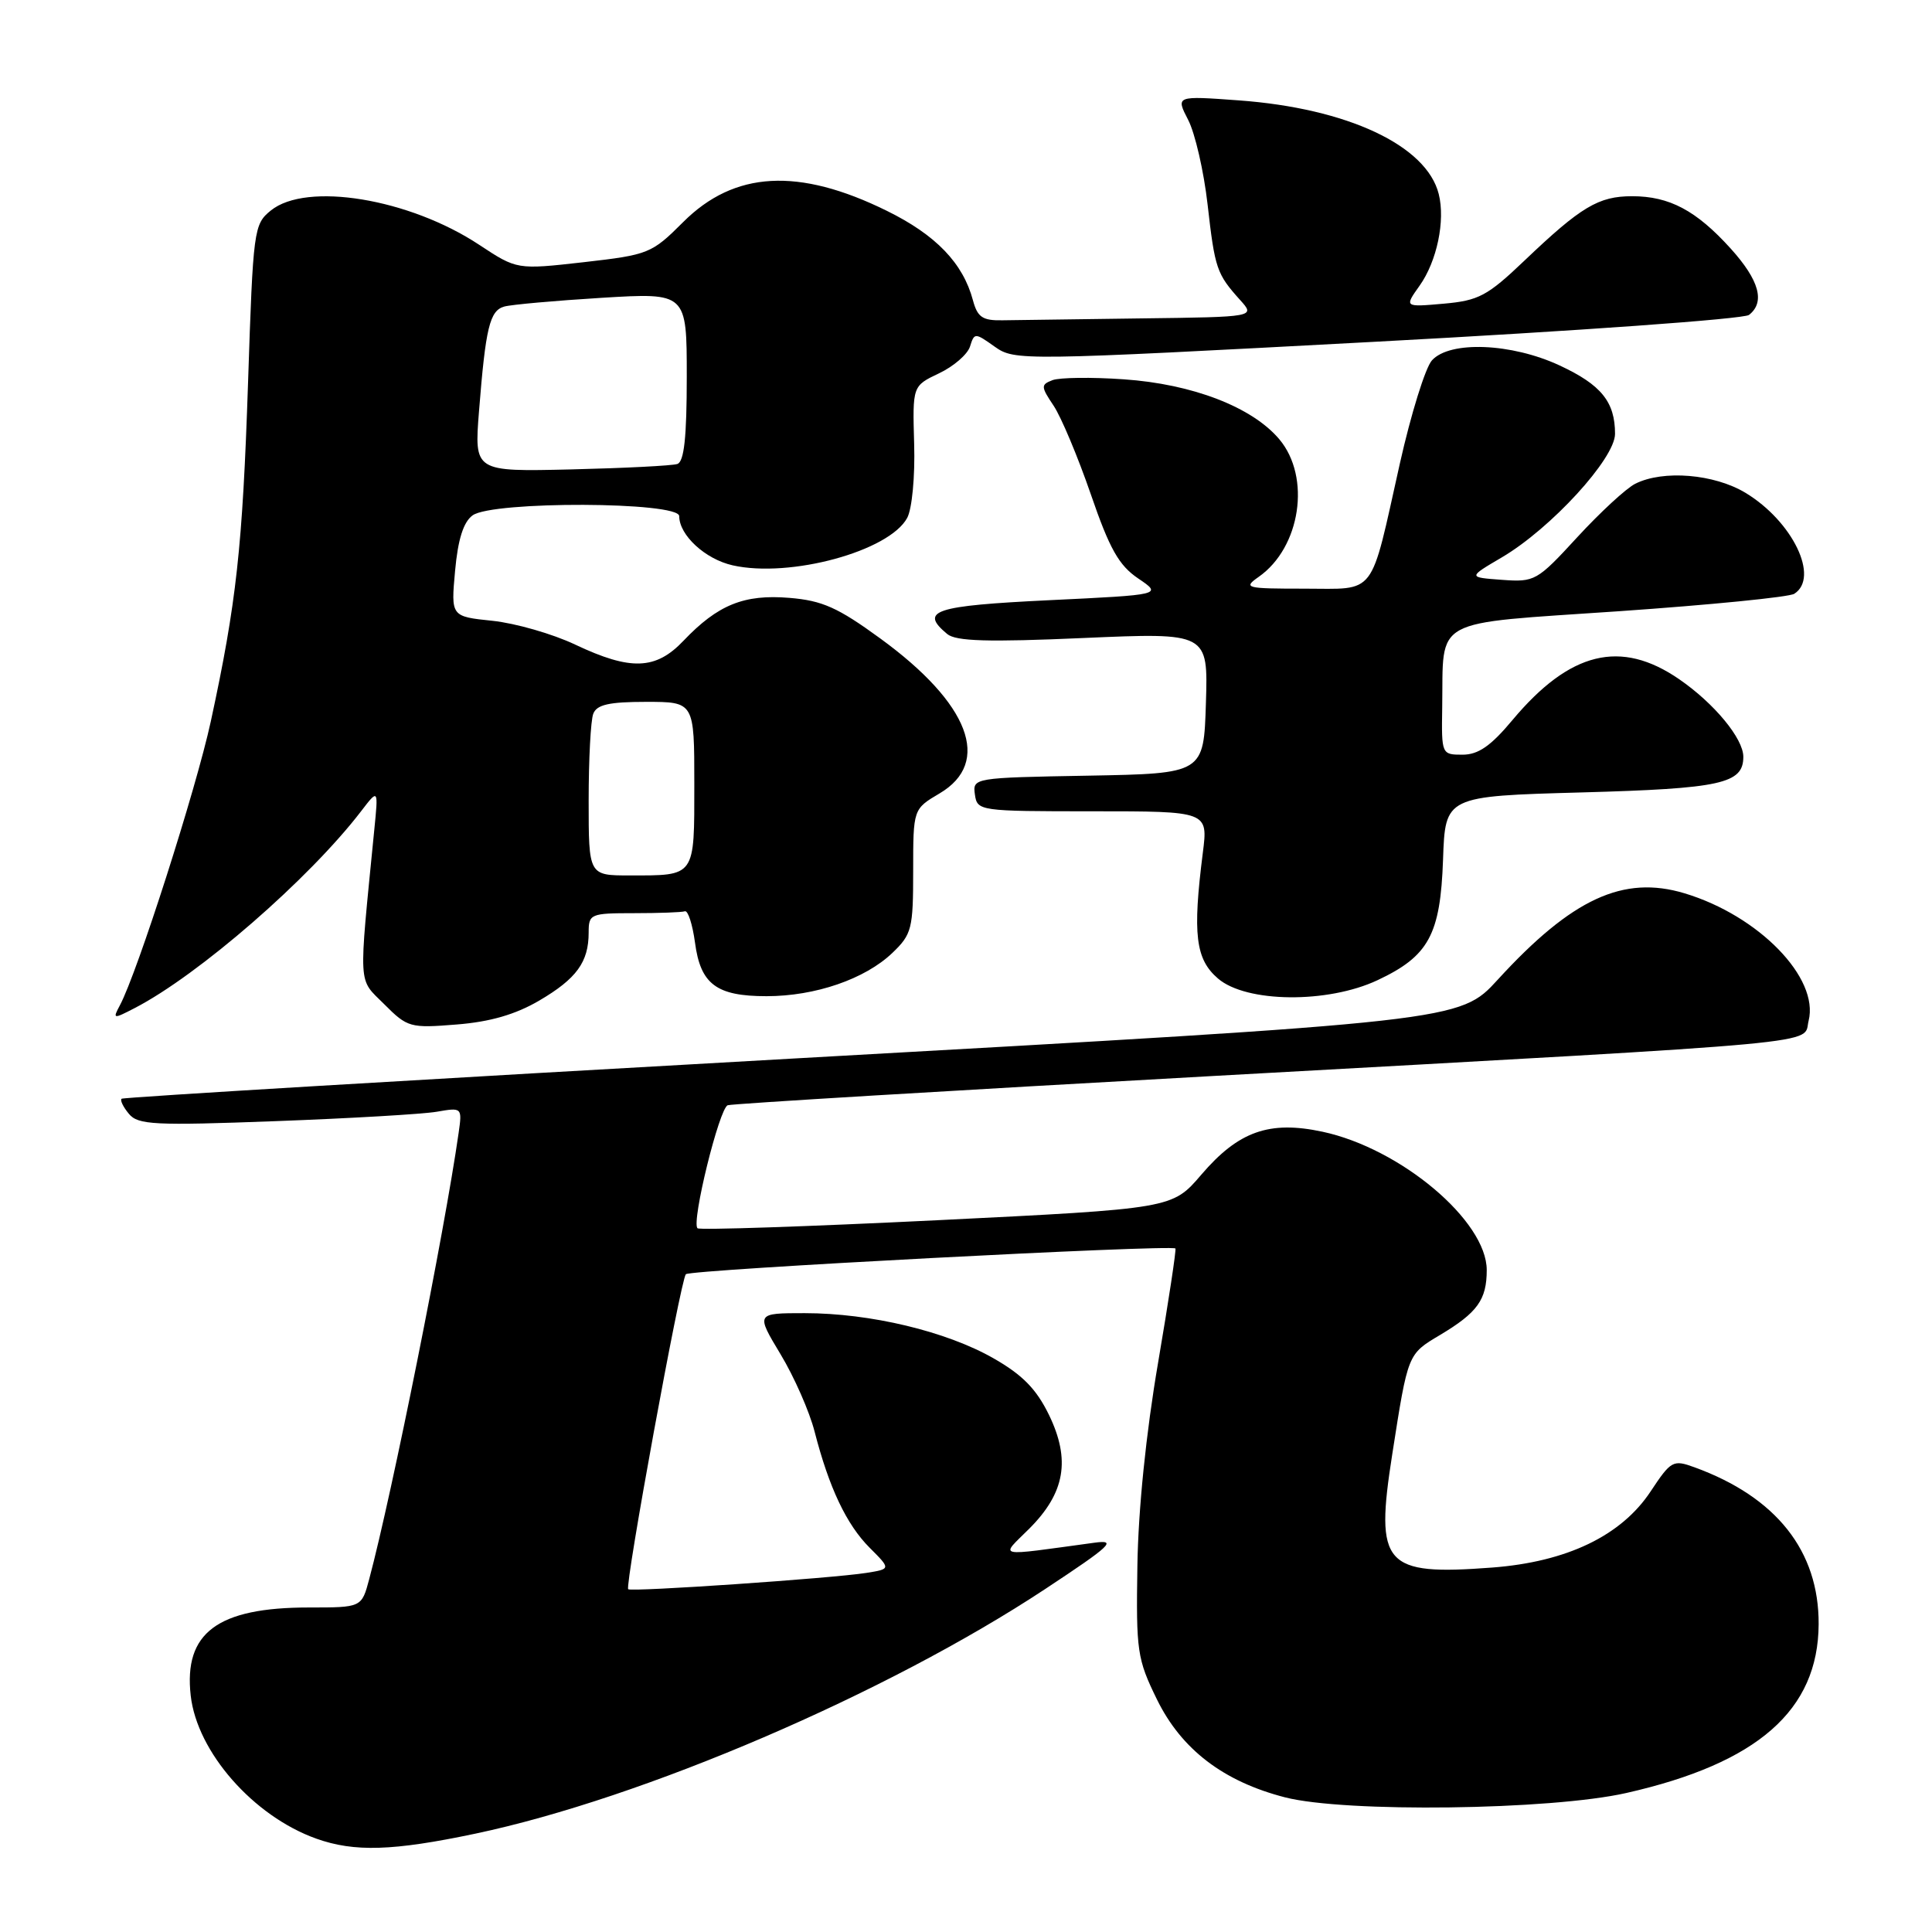<?xml version="1.0" encoding="UTF-8" standalone="no"?>
<!DOCTYPE svg PUBLIC "-//W3C//DTD SVG 1.1//EN" "http://www.w3.org/Graphics/SVG/1.1/DTD/svg11.dtd" >
<svg xmlns="http://www.w3.org/2000/svg" xmlns:xlink="http://www.w3.org/1999/xlink" version="1.1" viewBox="0 0 256 256">
 <g >
 <path fill="currentColor"
d=" M 62.98 242.97 C 85.21 238.28 117.53 224.40 138.50 210.55 C 147.25 204.77 148.06 204.00 145.00 204.42 C 131.62 206.24 132.50 206.43 136.40 202.54 C 141.12 197.81 141.88 193.44 139.00 187.49 C 137.33 184.06 135.50 182.18 131.64 179.98 C 125.39 176.41 115.32 174.00 106.63 174.00 C 100.15 174.00 100.15 174.00 103.43 179.45 C 105.24 182.45 107.27 187.07 107.94 189.70 C 109.85 197.12 112.16 202.01 115.24 205.09 C 118.05 207.90 118.05 207.90 114.78 208.42 C 110.22 209.14 83.63 210.96 83.24 210.58 C 82.77 210.10 90.18 169.59 90.88 168.84 C 91.44 168.23 155.17 164.89 155.75 165.43 C 155.88 165.56 154.85 172.38 153.45 180.58 C 151.86 189.86 150.82 200.04 150.71 207.50 C 150.53 218.79 150.68 219.83 153.30 225.18 C 156.54 231.80 162.11 236.06 170.28 238.16 C 178.24 240.20 205.43 239.86 215.50 237.58 C 232.91 233.64 240.92 226.61 240.98 215.22 C 241.03 205.52 235.38 198.37 224.52 194.42 C 221.69 193.39 221.42 193.54 218.71 197.63 C 214.82 203.50 207.61 206.96 197.71 207.71 C 183.36 208.79 182.17 207.44 184.48 192.70 C 186.57 179.31 186.52 179.45 190.80 176.90 C 195.77 173.93 197.00 172.23 197.00 168.29 C 197.00 161.78 185.61 152.18 175.24 149.96 C 168.19 148.45 164.10 149.90 159.18 155.65 C 155.33 160.15 155.33 160.15 124.11 161.69 C 106.93 162.53 92.67 163.01 92.42 162.75 C 91.59 161.93 95.31 146.82 96.43 146.45 C 97.02 146.25 126.08 144.50 161.00 142.56 C 244.15 137.95 238.85 138.44 239.65 135.26 C 241.08 129.58 233.05 121.33 223.22 118.37 C 215.10 115.92 208.29 119.07 198.46 129.81 C 193.42 135.32 193.42 135.32 104.96 140.27 C 56.31 143.00 16.32 145.39 16.11 145.59 C 15.89 145.79 16.33 146.69 17.08 147.59 C 18.29 149.05 20.44 149.16 36.47 148.56 C 46.39 148.19 56.02 147.63 57.88 147.31 C 61.22 146.73 61.25 146.76 60.77 150.12 C 58.91 163.17 51.97 197.82 48.92 209.25 C 47.92 213.00 47.92 213.00 40.93 213.00 C 28.82 213.00 24.33 216.35 25.27 224.67 C 26.11 232.15 33.57 240.65 41.91 243.63 C 46.96 245.43 52.06 245.27 62.98 242.97 Z  M 71.44 132.59 C 76.40 129.68 78.00 127.48 78.00 123.57 C 78.00 121.10 78.23 121.00 84.00 121.00 C 87.30 121.00 90.34 120.89 90.75 120.75 C 91.16 120.61 91.76 122.48 92.09 124.89 C 92.82 130.42 94.93 132.00 101.57 132.00 C 108.03 132.00 114.62 129.73 118.24 126.27 C 120.82 123.80 121.00 123.08 121.00 115.41 C 121.00 107.20 121.00 107.20 124.50 105.13 C 131.45 101.03 128.47 93.22 116.67 84.62 C 111.01 80.49 108.96 79.58 104.59 79.22 C 98.59 78.72 95.11 80.13 90.56 84.91 C 86.89 88.77 83.57 88.89 76.23 85.42 C 73.23 83.99 68.29 82.58 65.26 82.26 C 59.75 81.69 59.75 81.69 60.30 75.64 C 60.68 71.47 61.40 69.18 62.62 68.29 C 65.24 66.37 90.00 66.46 90.00 68.39 C 90.00 70.91 93.44 74.09 97.08 74.91 C 104.67 76.62 117.83 73.04 120.21 68.62 C 120.85 67.43 121.26 63.12 121.13 58.82 C 120.91 51.14 120.91 51.14 124.42 49.47 C 126.35 48.56 128.20 46.96 128.53 45.92 C 129.11 44.07 129.18 44.07 131.81 45.94 C 134.46 47.81 135.21 47.80 182.50 45.27 C 208.90 43.86 231.06 42.27 231.75 41.73 C 233.92 40.04 233.12 37.14 229.33 32.94 C 224.76 27.89 221.21 26.00 216.27 26.00 C 211.81 26.00 209.50 27.38 202.00 34.53 C 197.09 39.21 195.94 39.83 191.29 40.24 C 186.08 40.70 186.08 40.70 188.10 37.86 C 190.40 34.63 191.53 29.24 190.64 25.71 C 189.03 19.27 178.54 14.35 164.14 13.30 C 155.79 12.69 155.79 12.69 157.44 15.89 C 158.35 17.65 159.51 22.68 160.01 27.08 C 160.98 35.62 161.21 36.29 164.32 39.75 C 166.35 42.00 166.35 42.00 151.17 42.19 C 142.83 42.30 134.57 42.41 132.82 42.44 C 130.19 42.49 129.52 42.03 128.92 39.79 C 127.60 34.86 124.01 31.13 117.50 27.93 C 105.81 22.17 97.30 22.65 90.52 29.43 C 86.35 33.60 85.94 33.76 77.36 34.74 C 68.50 35.74 68.50 35.74 63.50 32.44 C 54.23 26.31 40.61 24.07 35.89 27.89 C 33.63 29.72 33.54 30.39 32.87 50.64 C 32.14 72.55 31.33 79.88 27.93 95.60 C 25.99 104.54 18.19 128.92 15.88 133.22 C 14.91 135.04 15.00 135.05 17.84 133.58 C 26.31 129.20 40.96 116.47 47.84 107.50 C 50.14 104.50 50.14 104.50 49.59 110.00 C 47.50 131.25 47.40 129.55 50.92 133.07 C 53.99 136.15 54.35 136.25 60.52 135.75 C 64.95 135.40 68.31 134.42 71.44 132.59 Z  M 182.53 129.88 C 189.32 126.69 190.86 123.86 191.21 113.91 C 191.50 105.50 191.50 105.50 209.60 105.00 C 228.07 104.49 231.00 103.84 231.00 100.28 C 231.00 97.86 227.15 93.20 222.50 90.00 C 214.76 84.67 208.01 86.33 200.41 95.41 C 197.54 98.85 195.88 100.00 193.79 100.00 C 191.02 100.00 191.00 99.95 191.10 93.75 C 191.29 81.66 189.35 82.72 214.54 80.99 C 226.62 80.15 237.06 79.12 237.75 78.68 C 241.13 76.53 237.54 69.09 231.30 65.31 C 227.15 62.80 220.38 62.24 216.68 64.10 C 215.48 64.70 212.03 67.89 209.00 71.18 C 203.66 76.99 203.37 77.15 199.00 76.83 C 194.50 76.50 194.50 76.50 199.01 73.85 C 205.50 70.03 214.00 60.76 214.00 57.49 C 214.00 53.25 212.17 50.99 206.67 48.43 C 200.28 45.45 192.10 45.13 189.74 47.75 C 188.87 48.71 186.96 54.86 185.49 61.41 C 181.48 79.34 182.50 78.00 172.80 78.00 C 165.04 78.00 164.69 77.91 166.78 76.44 C 172.34 72.55 173.74 63.23 169.52 58.21 C 165.93 53.94 158.00 50.88 148.89 50.26 C 144.64 49.96 140.40 50.02 139.47 50.37 C 137.90 50.97 137.91 51.22 139.61 53.76 C 140.62 55.27 142.83 60.55 144.54 65.50 C 147.03 72.75 148.26 74.92 150.82 76.65 C 154.01 78.81 154.01 78.81 139.01 79.53 C 123.76 80.27 121.79 80.92 125.51 84.01 C 126.67 84.97 130.88 85.10 143.55 84.54 C 160.08 83.82 160.08 83.82 159.79 93.16 C 159.50 102.50 159.50 102.50 144.18 102.78 C 129.00 103.05 128.87 103.07 129.18 105.28 C 129.49 107.46 129.75 107.50 144.79 107.50 C 160.08 107.50 160.08 107.50 159.38 113.00 C 158.01 123.80 158.41 127.10 161.39 129.66 C 165.13 132.88 175.92 132.99 182.53 129.88 Z  M 78.00 106.08 C 78.00 100.63 78.27 95.45 78.61 94.58 C 79.07 93.37 80.70 93.00 85.61 93.00 C 92.00 93.00 92.00 93.00 92.00 103.89 C 92.00 116.29 92.20 116.00 83.42 116.00 C 78.00 116.00 78.00 116.00 78.00 106.08 Z  M 63.47 54.50 C 64.35 43.39 64.89 41.16 66.82 40.62 C 67.74 40.36 73.56 39.84 79.75 39.46 C 91.00 38.78 91.00 38.78 91.00 49.92 C 91.00 57.95 90.65 61.18 89.75 61.48 C 89.06 61.71 82.73 62.03 75.67 62.20 C 62.84 62.50 62.84 62.50 63.47 54.50 Z "/>
</g>
</svg>